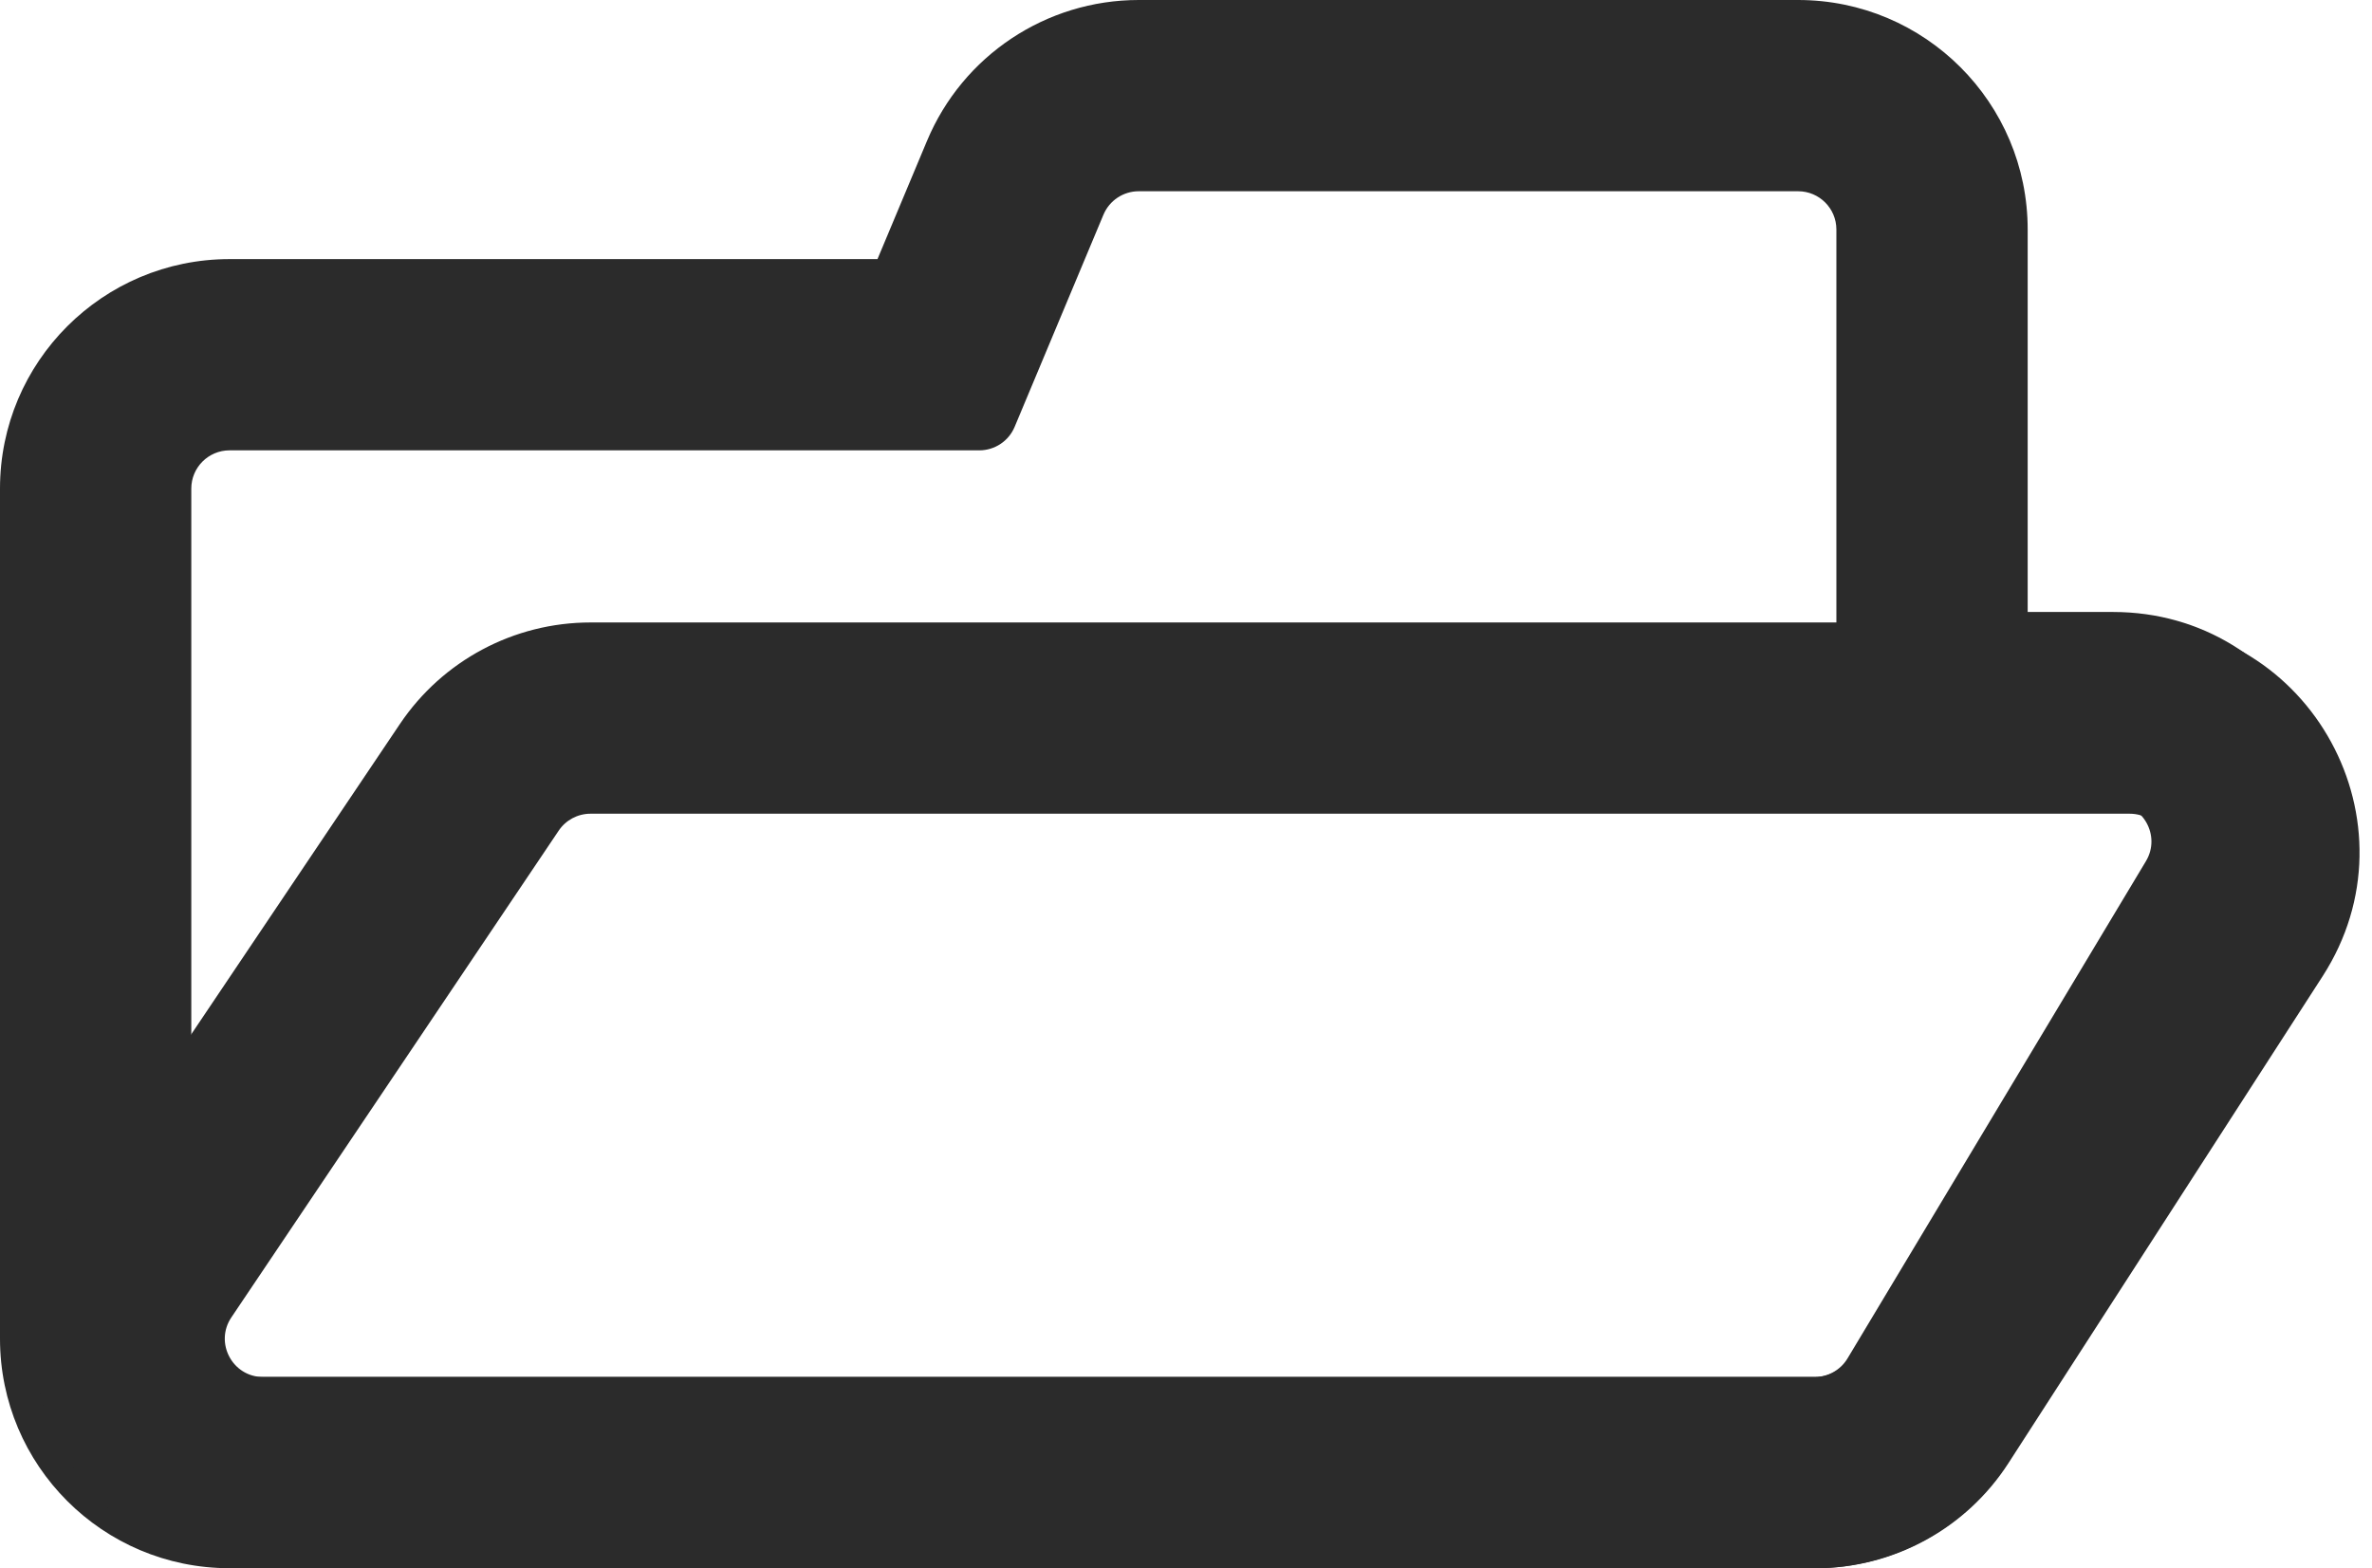 <svg width="62" height="41" viewBox="0 0 62 41" fill="none" xmlns="http://www.w3.org/2000/svg">
<path fill-rule="evenodd" clip-rule="evenodd" d="M48.291 35.515C48.111 35.816 47.785 36 47.434 36H6C5.448 36 5 35.552 5 35V12.774C5 12.222 5.448 11.774 6 11.774H25.598C26.001 11.774 26.365 11.532 26.521 11.16L28.842 5.614C28.998 5.242 29.361 5 29.764 5H47C47.552 5 48 5.448 48 6V20C48 20.552 48.448 21 49 21H55.234C56.011 21 56.491 21.848 56.091 22.515L48.291 35.515ZM0 35V12.774C0 9.46 2.686 6.774 6 6.774H22.936L24.23 3.684C25.163 1.452 27.346 0 29.764 0H47C50.314 0 53 2.686 53 6V16H55.234C59.898 16 62.778 21.088 60.379 25.087L52.579 38.087C51.494 39.894 49.541 41 47.434 41H6C2.686 41 0 38.314 0 35Z" fill="#2B2B2B"/>
<path fill-rule="evenodd" clip-rule="evenodd" d="M52.497 38.253C51.392 39.966 49.493 41.001 47.455 41.001H6.877C2.075 41.001 -0.782 35.639 1.898 31.653L6.047 34.443C5.601 35.107 6.077 36.001 6.877 36.001H47.455C47.795 36.001 48.111 35.828 48.295 35.543L56.505 22.816C56.934 22.151 56.457 21.274 55.665 21.274L15.434 21.274C15.101 21.274 14.79 21.44 14.604 21.716L6.047 34.443L1.898 31.653L10.454 18.927C11.569 17.269 13.436 16.274 15.434 16.274L55.665 16.274C60.416 16.274 63.282 21.534 60.707 25.527L52.497 38.253Z" fill="#2B2B2B"/>
</svg>
